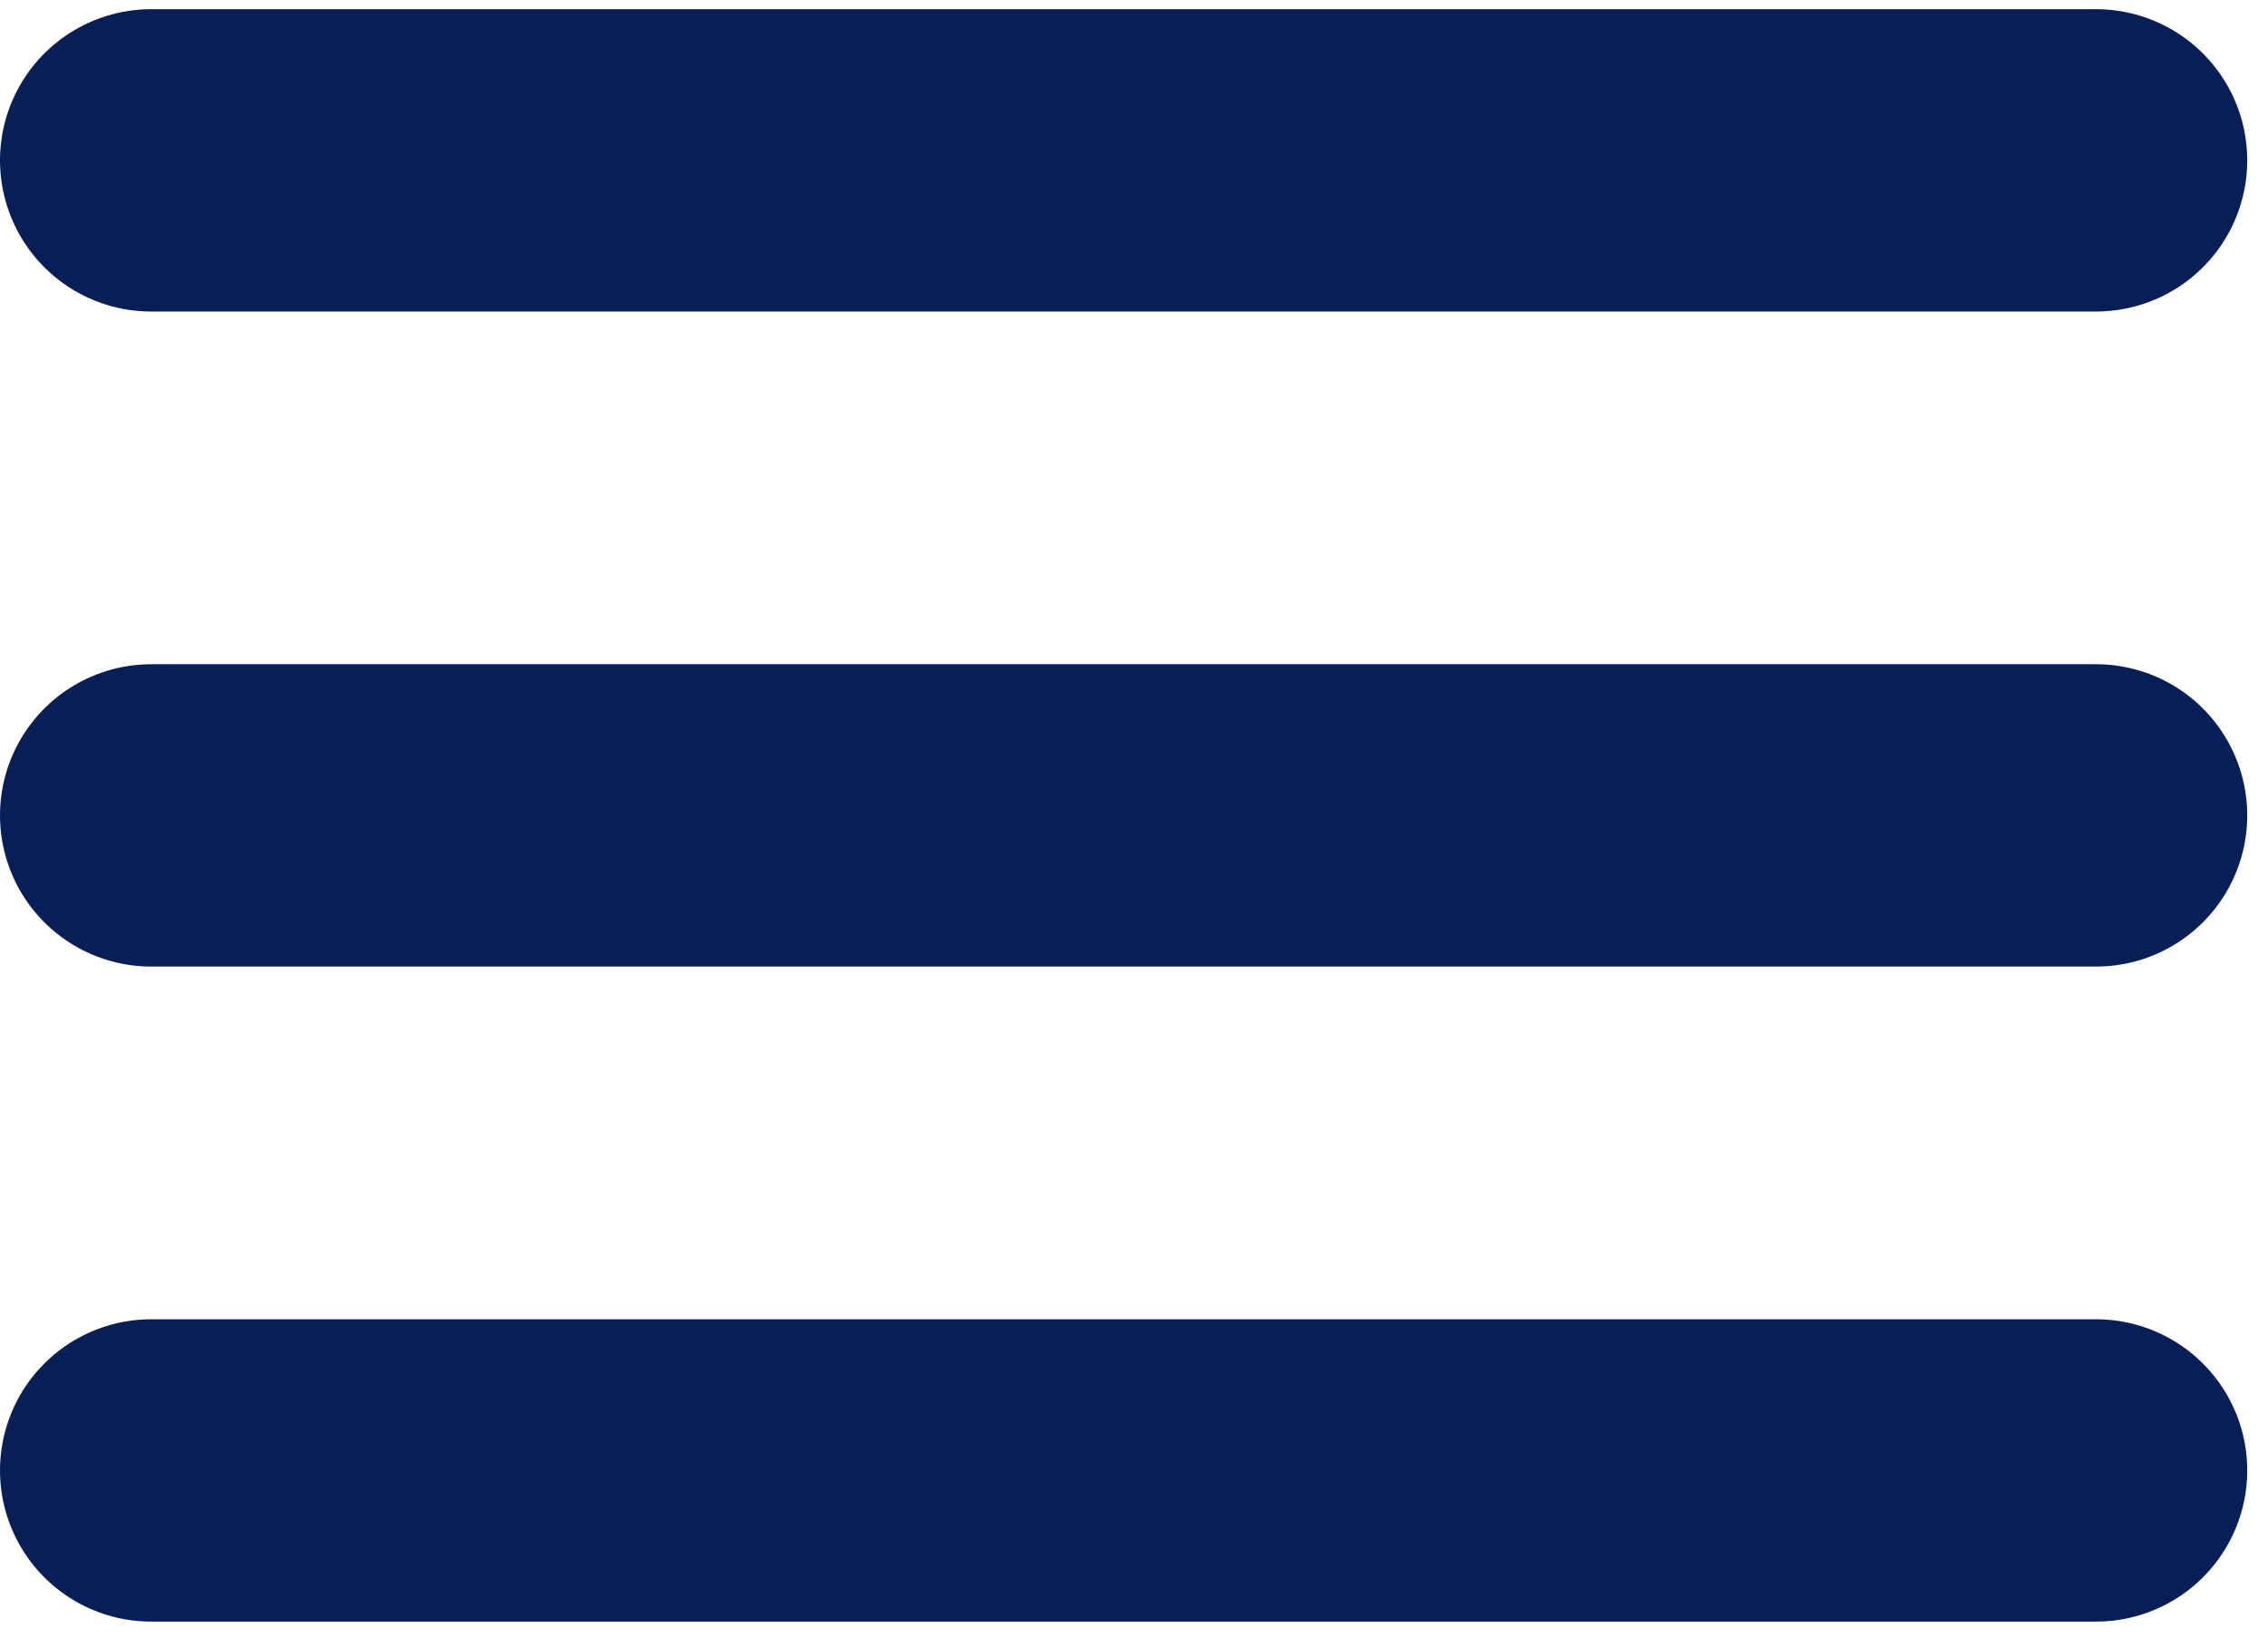 <svg width="90" height="65" viewBox="0 0 90 65" fill="none" xmlns="http://www.w3.org/2000/svg">
    <path d="M6 6.365H83.176" stroke="#071E57" stroke-width="12" stroke-linecap="round"/>
    <path d="M6 32.365H83.176" stroke="#071E57" stroke-width="12" stroke-linecap="round"/>
    <path d="M6 58.365H83.176" stroke="#071E57" stroke-width="12" stroke-linecap="round"/>
</svg>
